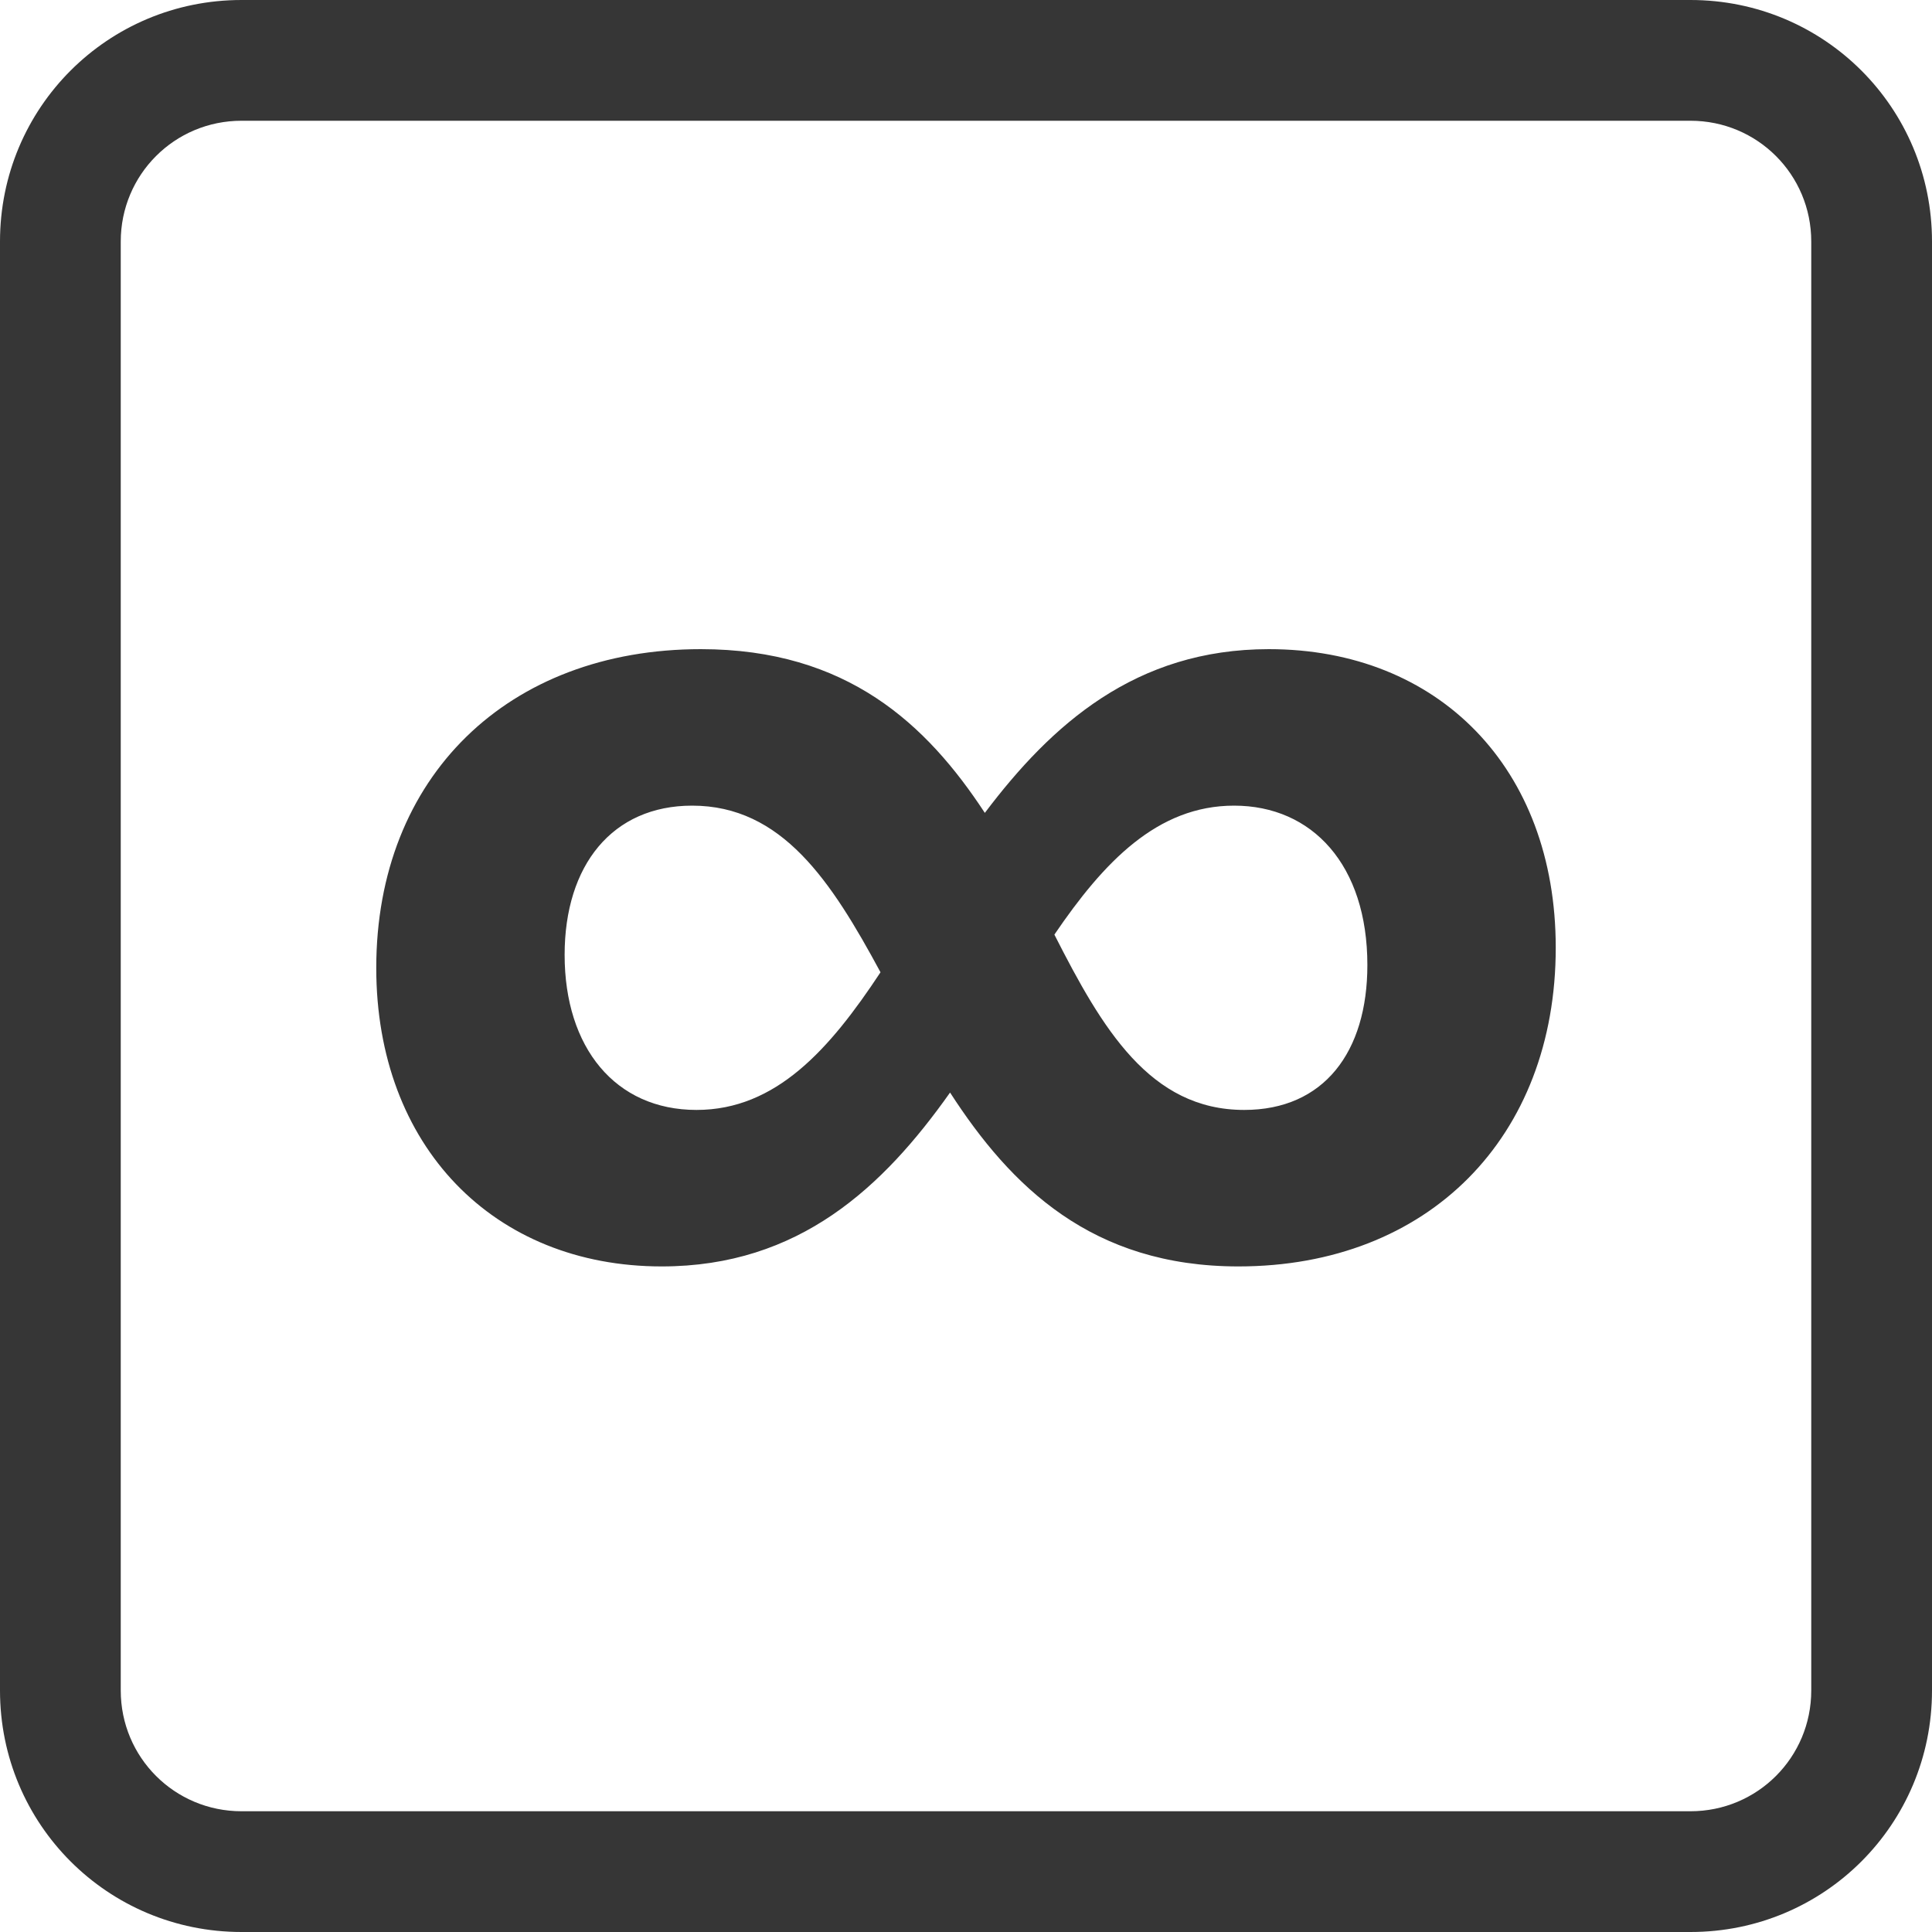 <?xml version="1.0" encoding="UTF-8"?>
<svg width="16" height="16" version="1.1" xmlns="http://www.w3.org/2000/svg">
 <g transform="translate(20)" fill="#241f31" aria-label="∞">
  <path d="m-14.52 10.488c1.14 0 1.836-0.66 2.388-1.44 0.504 0.78 1.176 1.44 2.388 1.44 1.572 0 2.628-1.068 2.628-2.64 0-1.488-0.972-2.472-2.376-2.472-1.104 0-1.8 0.624-2.352 1.356-0.48-0.732-1.14-1.356-2.352-1.356-1.596 0-2.688 1.056-2.688 2.64 0 1.476 0.972 2.472 2.364 2.472zm-0.804-2.58c0-0.744 0.396-1.236 1.056-1.236 0.744 0 1.152 0.624 1.56 1.38-0.42 0.636-0.864 1.14-1.524 1.14-0.672 0-1.092-0.516-1.092-1.284zm5.544-1.236c0.648 0 1.104 0.492 1.104 1.32 0 0.72-0.36 1.2-1.02 1.2-0.78 0-1.176-0.672-1.572-1.452 0.408-0.6 0.852-1.068 1.488-1.068z" fill="#363636"/>
 </g>
 <path d="m2 0c-1.108 0-2 0.892-2 2v12c0 1.108 0.892 2 2 2h12c1.108 0 2-0.892 2-2v-12c0-1.108-0.892-2-2-2zm0 1h12c0.554 0 1 0.446 1 1v12c0 0.554-0.446 1-1 1h-12c-0.554 0-1-0.446-1-1v-12c0-0.554 0.446-1 1-1z" fill="#363636" stop-color="#000000" style="paint-order:stroke fill markers"/>
</svg>
